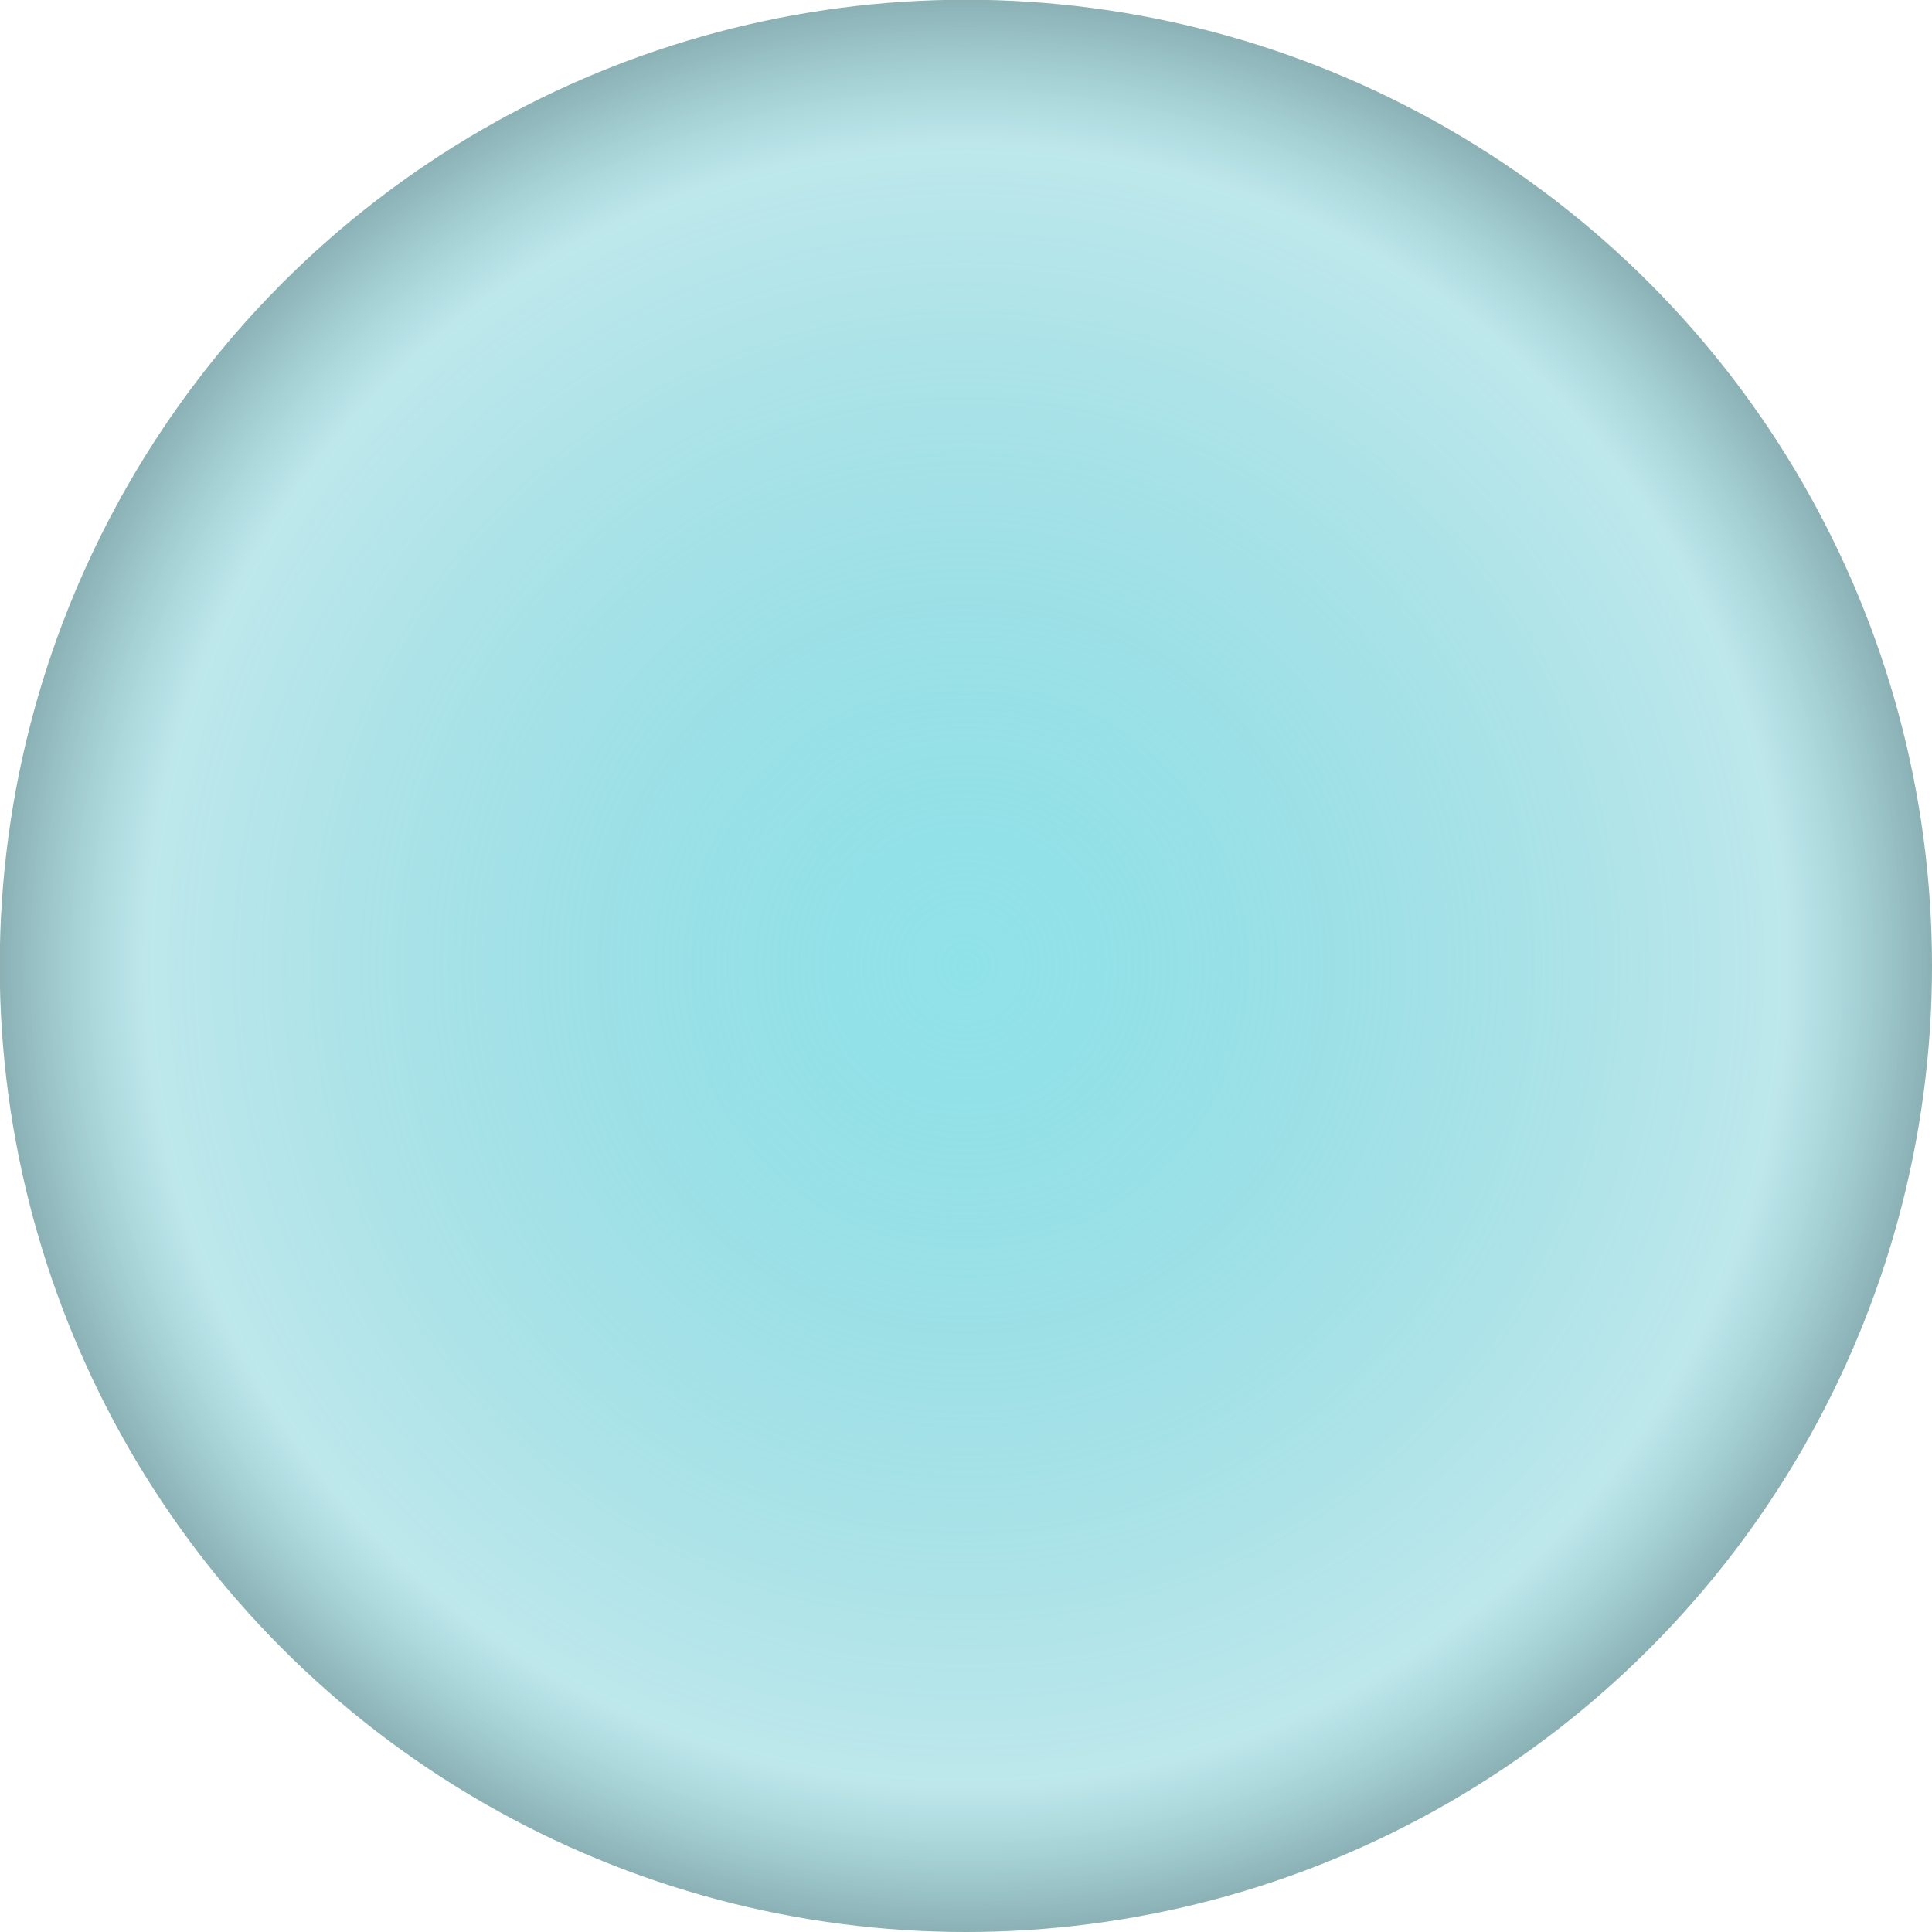 <?xml version="1.0" encoding="UTF-8" standalone="no"?>
<!-- Created with Inkscape (http://www.inkscape.org/) -->

<svg
   width="7.327mm"
   height="7.327mm"
   viewBox="0 0 7.327 7.327"
   version="1.1"
   id="svg1"
   xml:space="preserve"
   xmlns:xlink="http://www.w3.org/1999/xlink"
   xmlns="http://www.w3.org/2000/svg"
   xmlns:svg="http://www.w3.org/2000/svg"><defs
     id="defs1"><linearGradient
       id="linearGradient324"><stop
         style="stop-color:#6bd9e3;stop-opacity:0.749;"
         offset="0"
         id="stop321" /><stop
         style="stop-color:#24b1be;stop-opacity:0.3;"
         offset="0.704"
         id="stop322" /><stop
         style="stop-color:#064d55;stop-opacity:0.5;"
         offset="0.849"
         id="stop323" /><stop
         style="stop-color:#042b30;stop-opacity:0.75;"
         offset="1"
         id="stop324" /></linearGradient><radialGradient
       xlink:href="#linearGradient324"
       id="radialGradient302"
       cx="81.121"
       cy="95.6"
       fx="81.121"
       fy="95.6"
       r="5.885"
       gradientUnits="userSpaceOnUse"
       gradientTransform="matrix(0.75,0,0,0.75,89.726,-0.661)" /></defs><g
     id="layer8"
     style="display:inline"
     transform="translate(-146.903,-67.376)"><ellipse
       style="opacity:1;fill:url(#radialGradient302);stroke:none;stroke-width:1.5;stroke-linecap:round;stroke-linejoin:bevel;stroke-miterlimit:4;stroke-dasharray:none;stroke-dashoffset:0;stroke-opacity:0.703"
       id="path300"
       cx="150.566"
       cy="71.039"
       rx="3.664"
       ry="3.664" /></g></svg>
